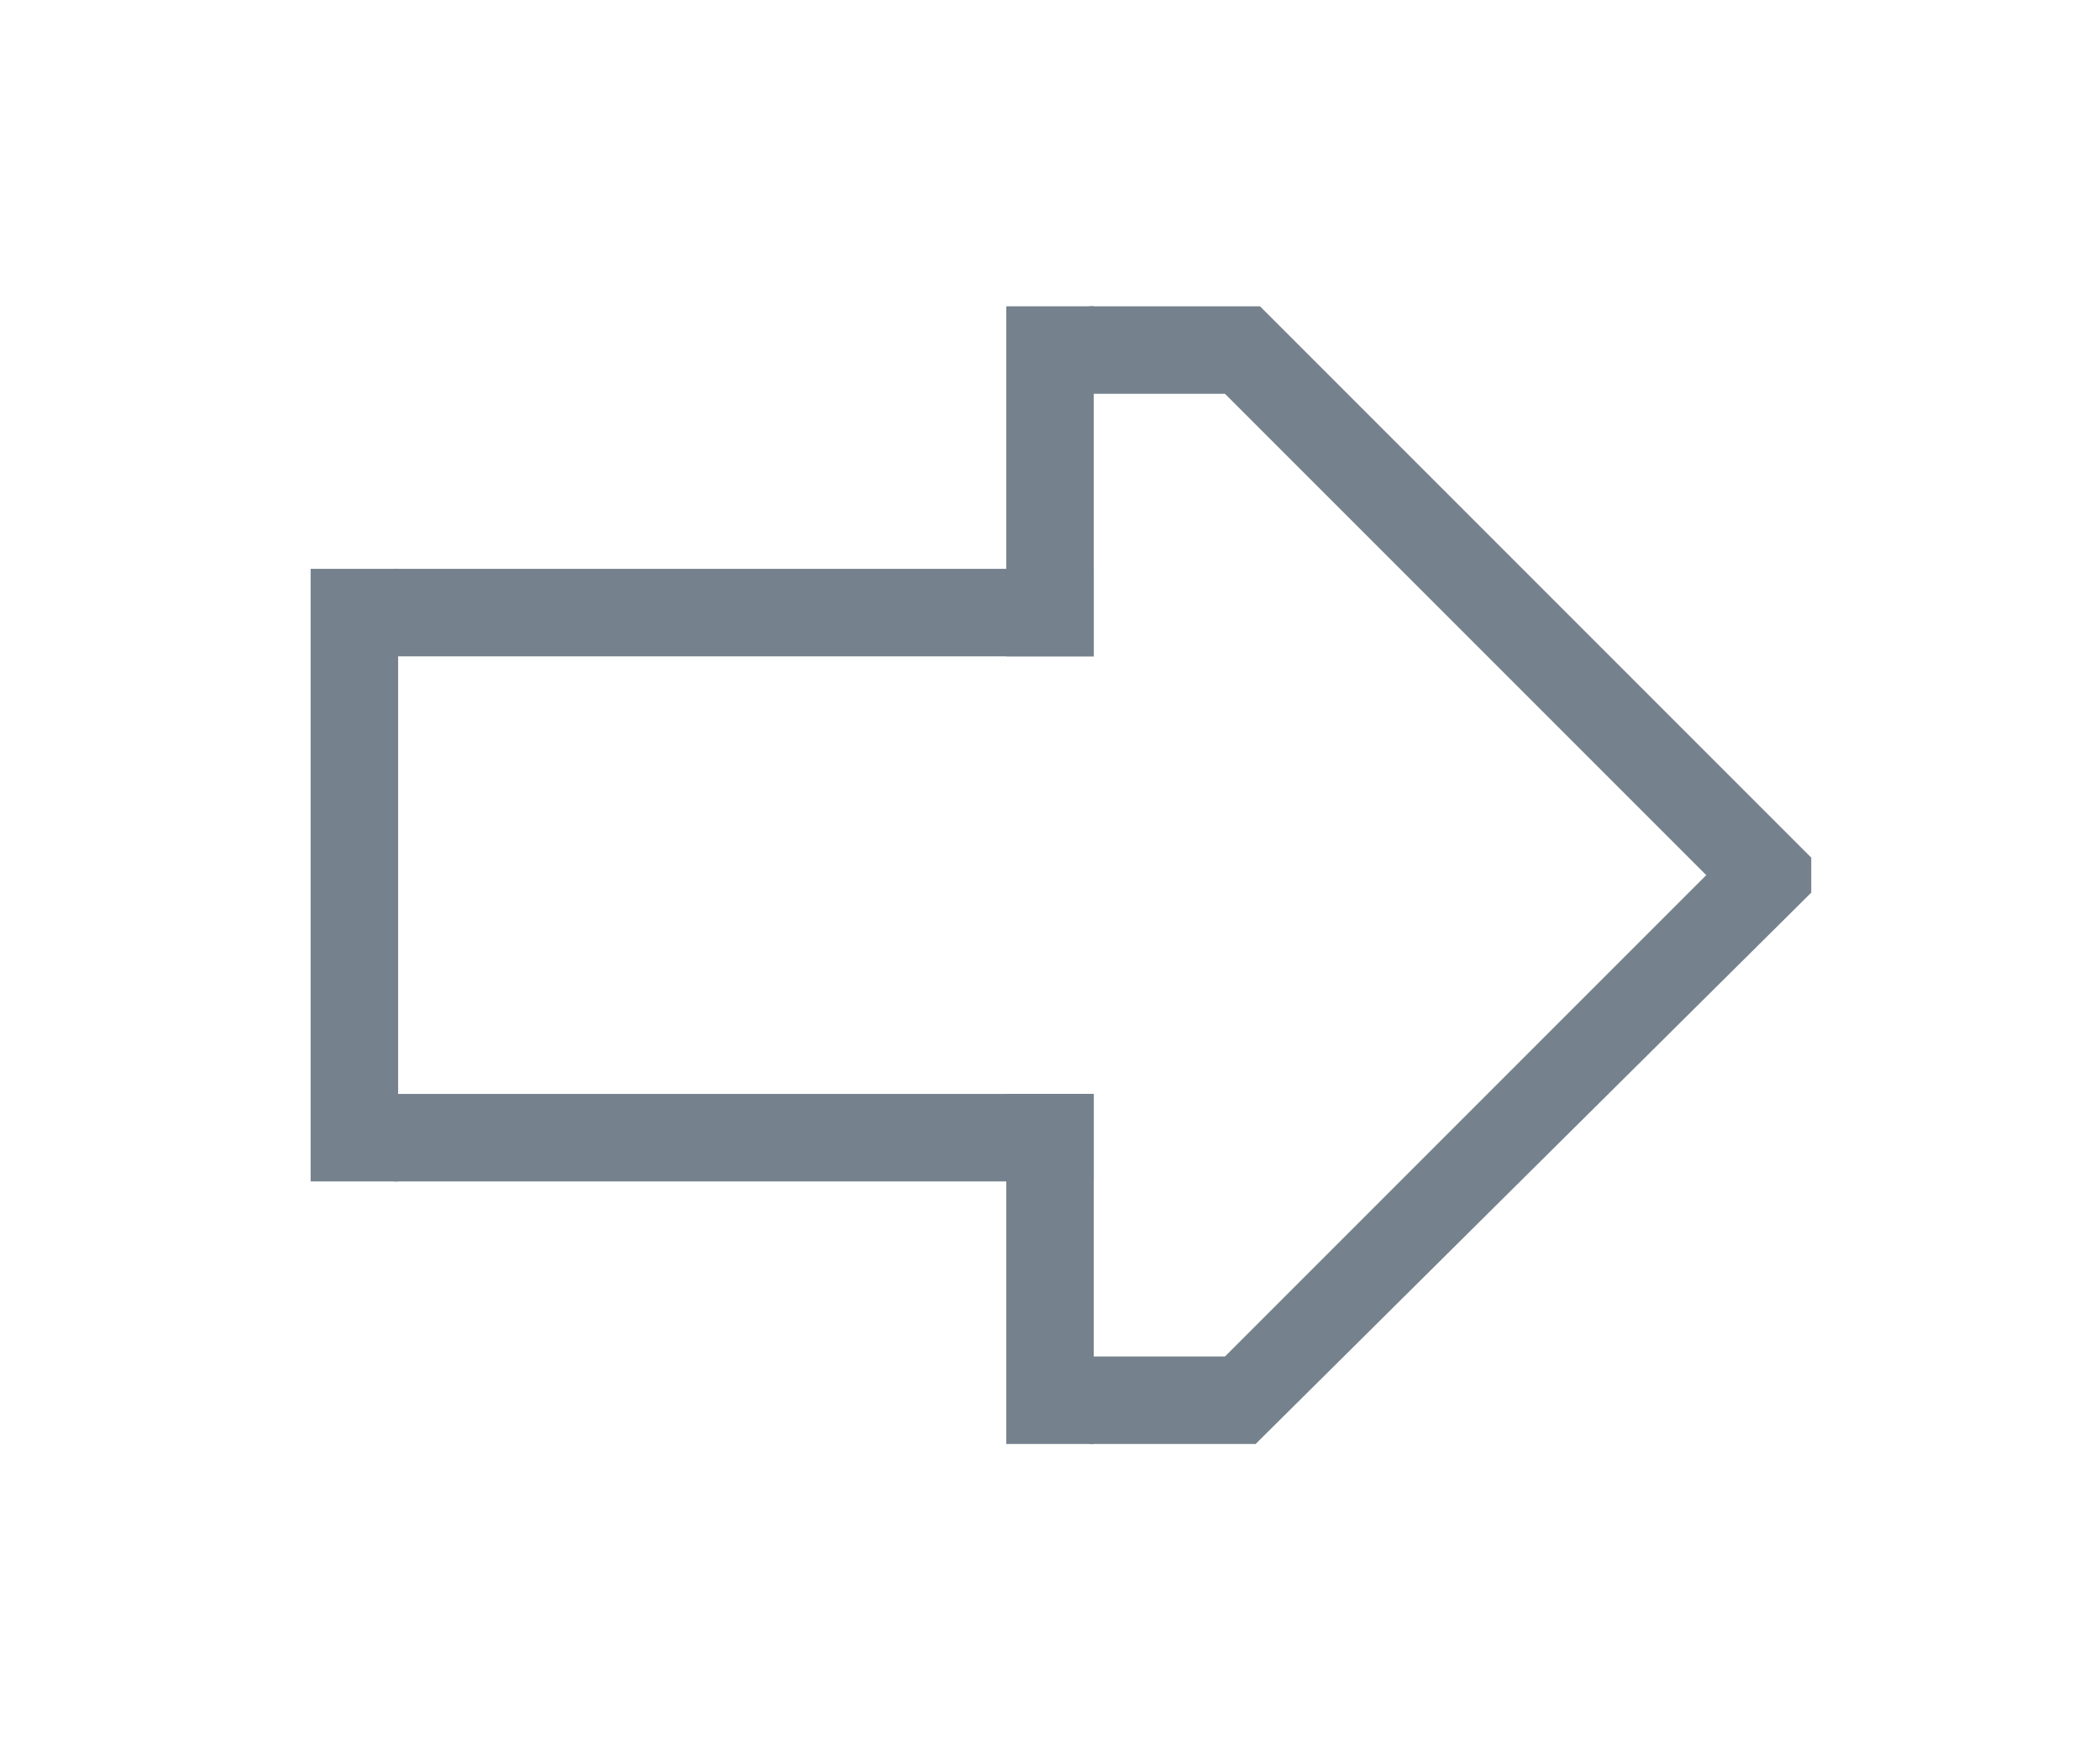 <?xml version="1.0" encoding="utf-8"?>
<!-- Generator: Adobe Illustrator 26.5.0, SVG Export Plug-In . SVG Version: 6.00 Build 0)  -->
<svg version="1.1" xmlns="http://www.w3.org/2000/svg" xmlns:xlink="http://www.w3.org/1999/xlink" x="0px" y="0px"
	 viewBox="0 0 48 40" enable-background="new 0 0 48 40" xml:space="preserve">
<g id="Layer_2">
	<rect x="7.1" y="13" fill="#75828D" width="2" height="14"/>
	<polygon fill="#75828D" points="41.4,19.6 40,21 27.3,8.3 27.3,8.1 28.8,7 	"/>
	<polygon fill="#75828D" points="41.4,20.4 40,19 27.3,31.7 28.7,33 	"/>
	<rect x="23" y="7" fill="#75828D" width="2" height="8"/>
	<rect x="23" y="25" fill="#75828D" width="2" height="8"/>
	<rect x="16" y="18" transform="matrix(-1.836970e-16 1 -1 -1.836970e-16 43 9)" fill="#75828D" width="2" height="16"/>
	<polygon fill="#75828D" points="24.9,33 25,31 29,31 28.7,33 	"/>
	<polygon fill="#75828D" points="24.9,9 24.9,7 28.8,7 29,9 	"/>
	<rect x="16" y="6" transform="matrix(-1.836970e-16 1 -1 -1.836970e-16 31 -3)" fill="#75828D" width="2" height="16"/>
</g>
<g id="Layer_4">
	<rect x="40.9" y="19.6" fill="#75828D" width="0.5" height="0.8"/>
</g>
</svg>
